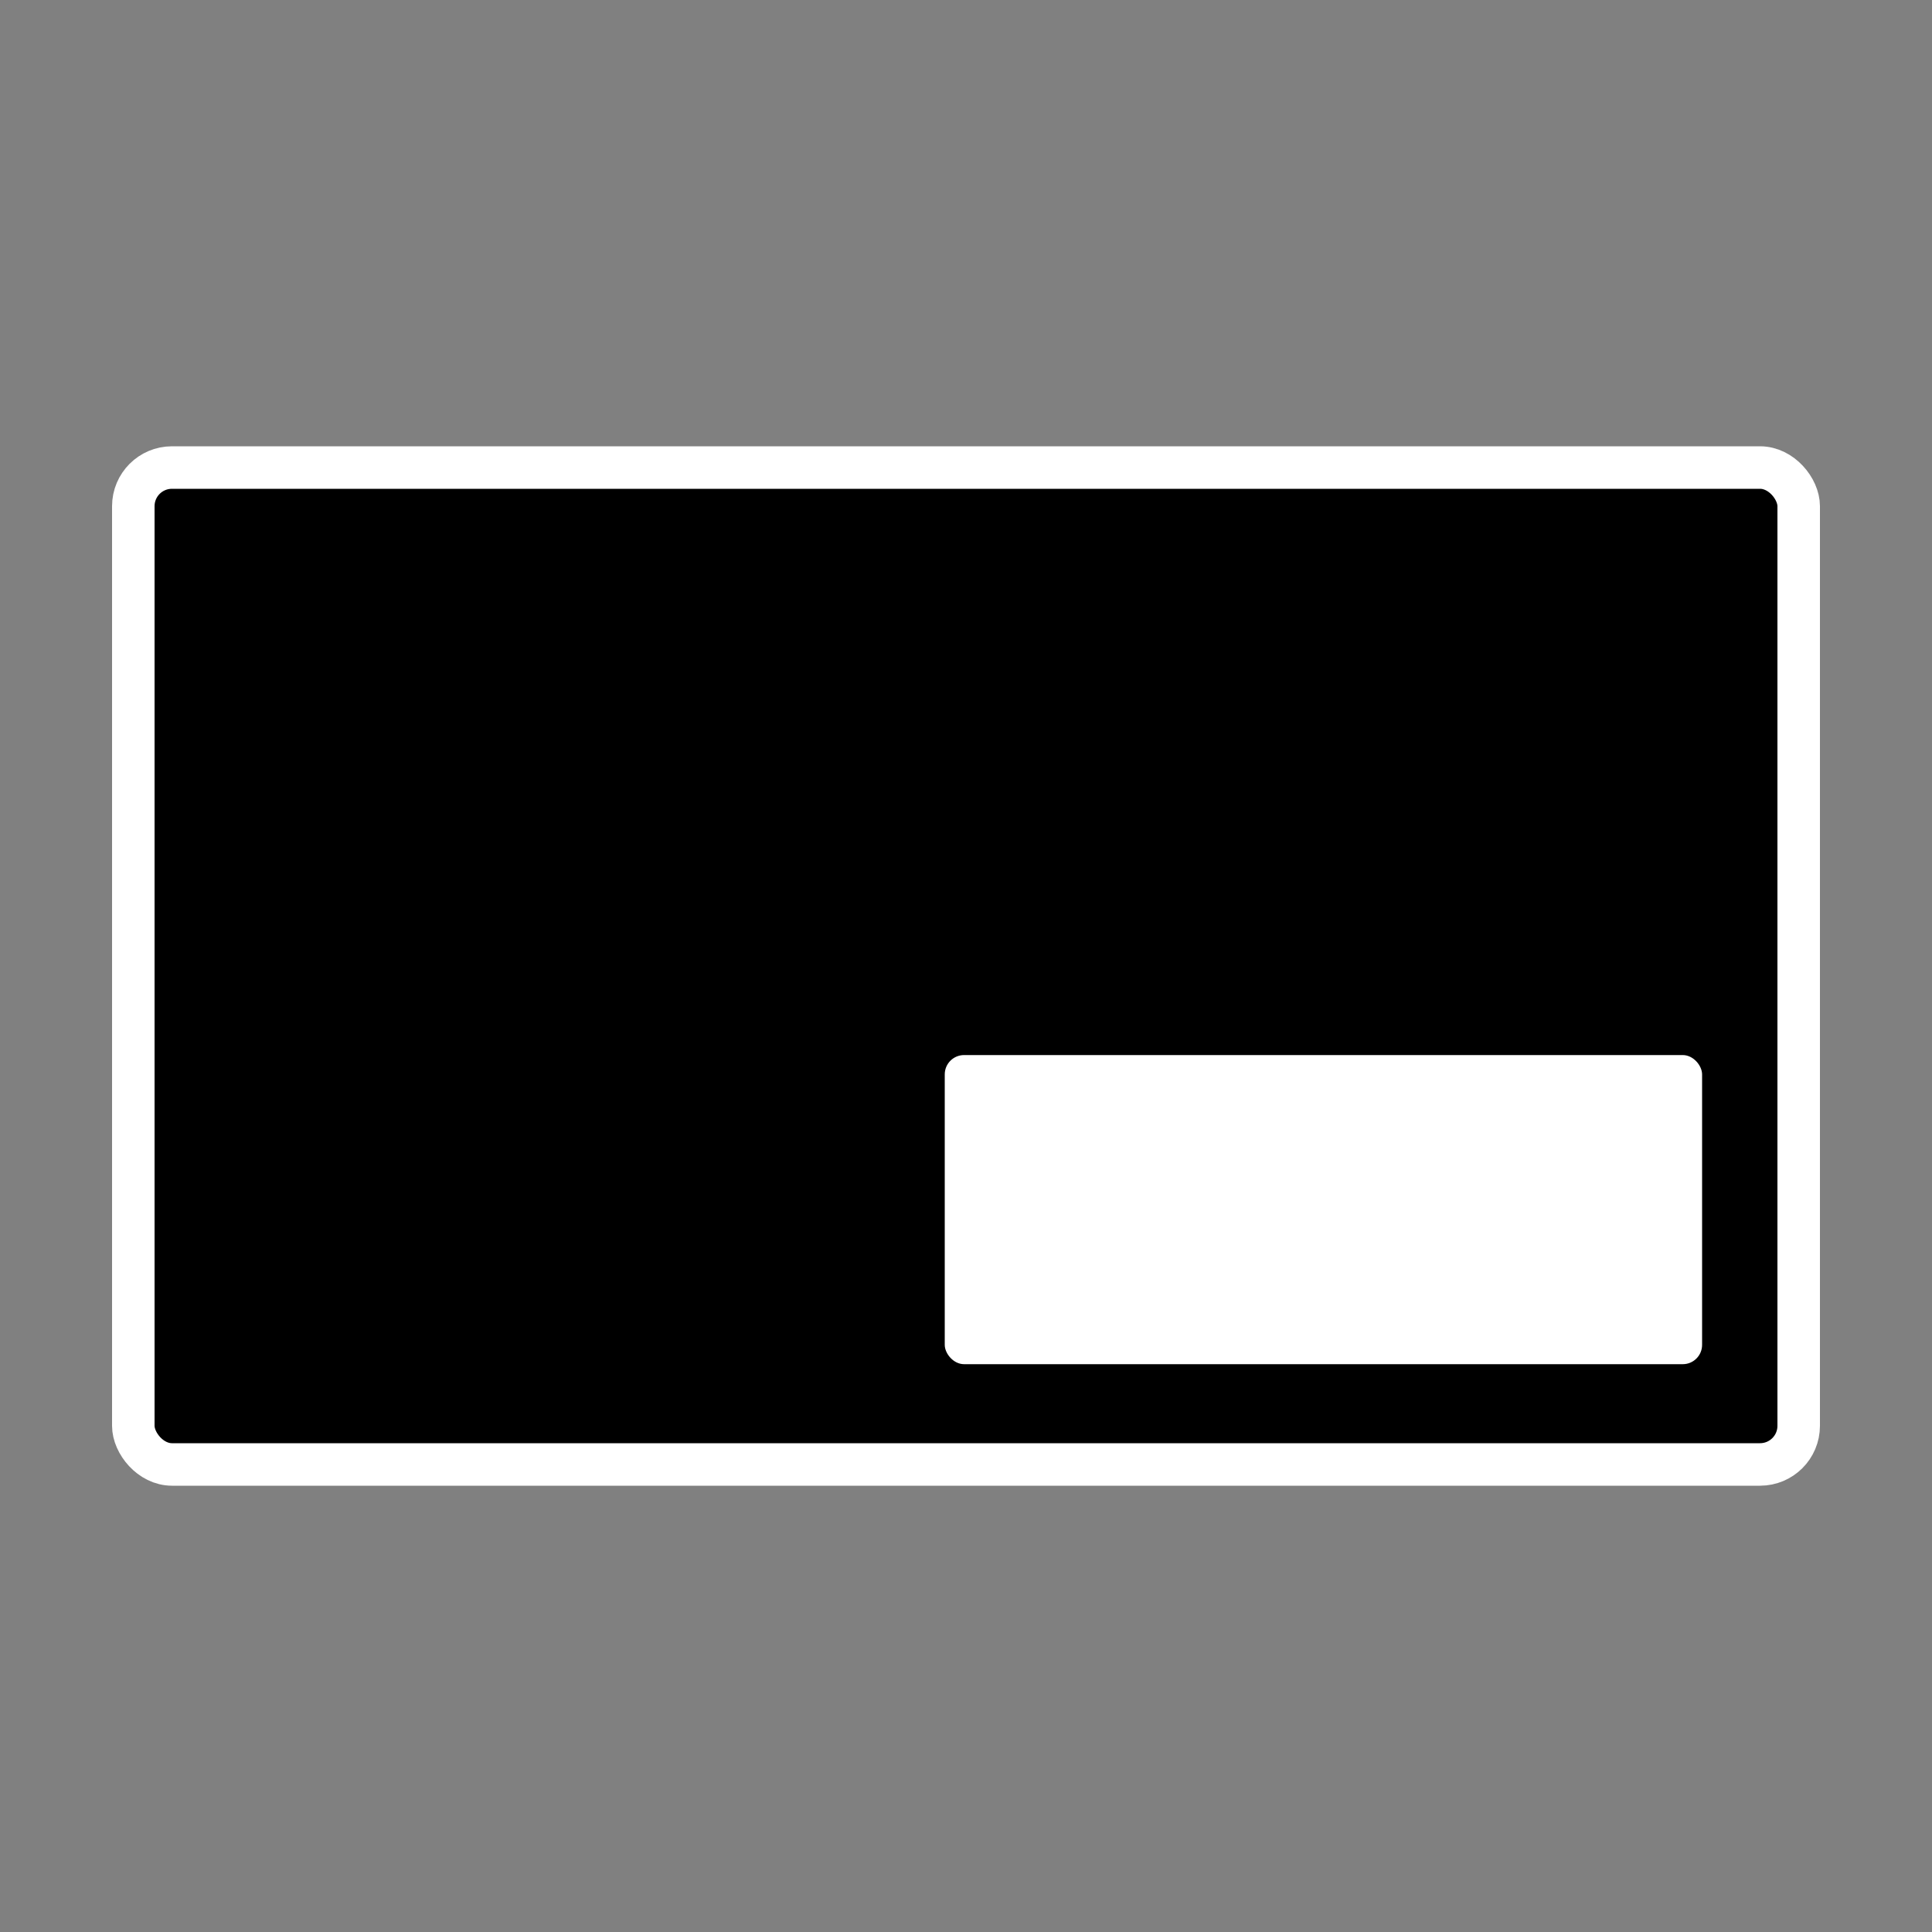 
<svg width="500" height="500" xmlns="http://www.w3.org/2000/svg">
 <rect width="100%" height="100%" fill="#808080" stroke="none"/>
 <!-- Created with Method Draw - http://github.com/duopixel/Method-Draw/ -->


 <g>
  <title>Layer 1</title>
  <rect rx="10" id="svg_1" height="258" width="431" y="121" x="34.5" stroke-width="11" stroke="white" fill="#00000000"/>
  <rect rx="5" id="svg_3" height="80" width="196" y="273.05" x="244.5" stroke-width="0" stroke="#000" fill="white"/>
 </g>
</svg>
